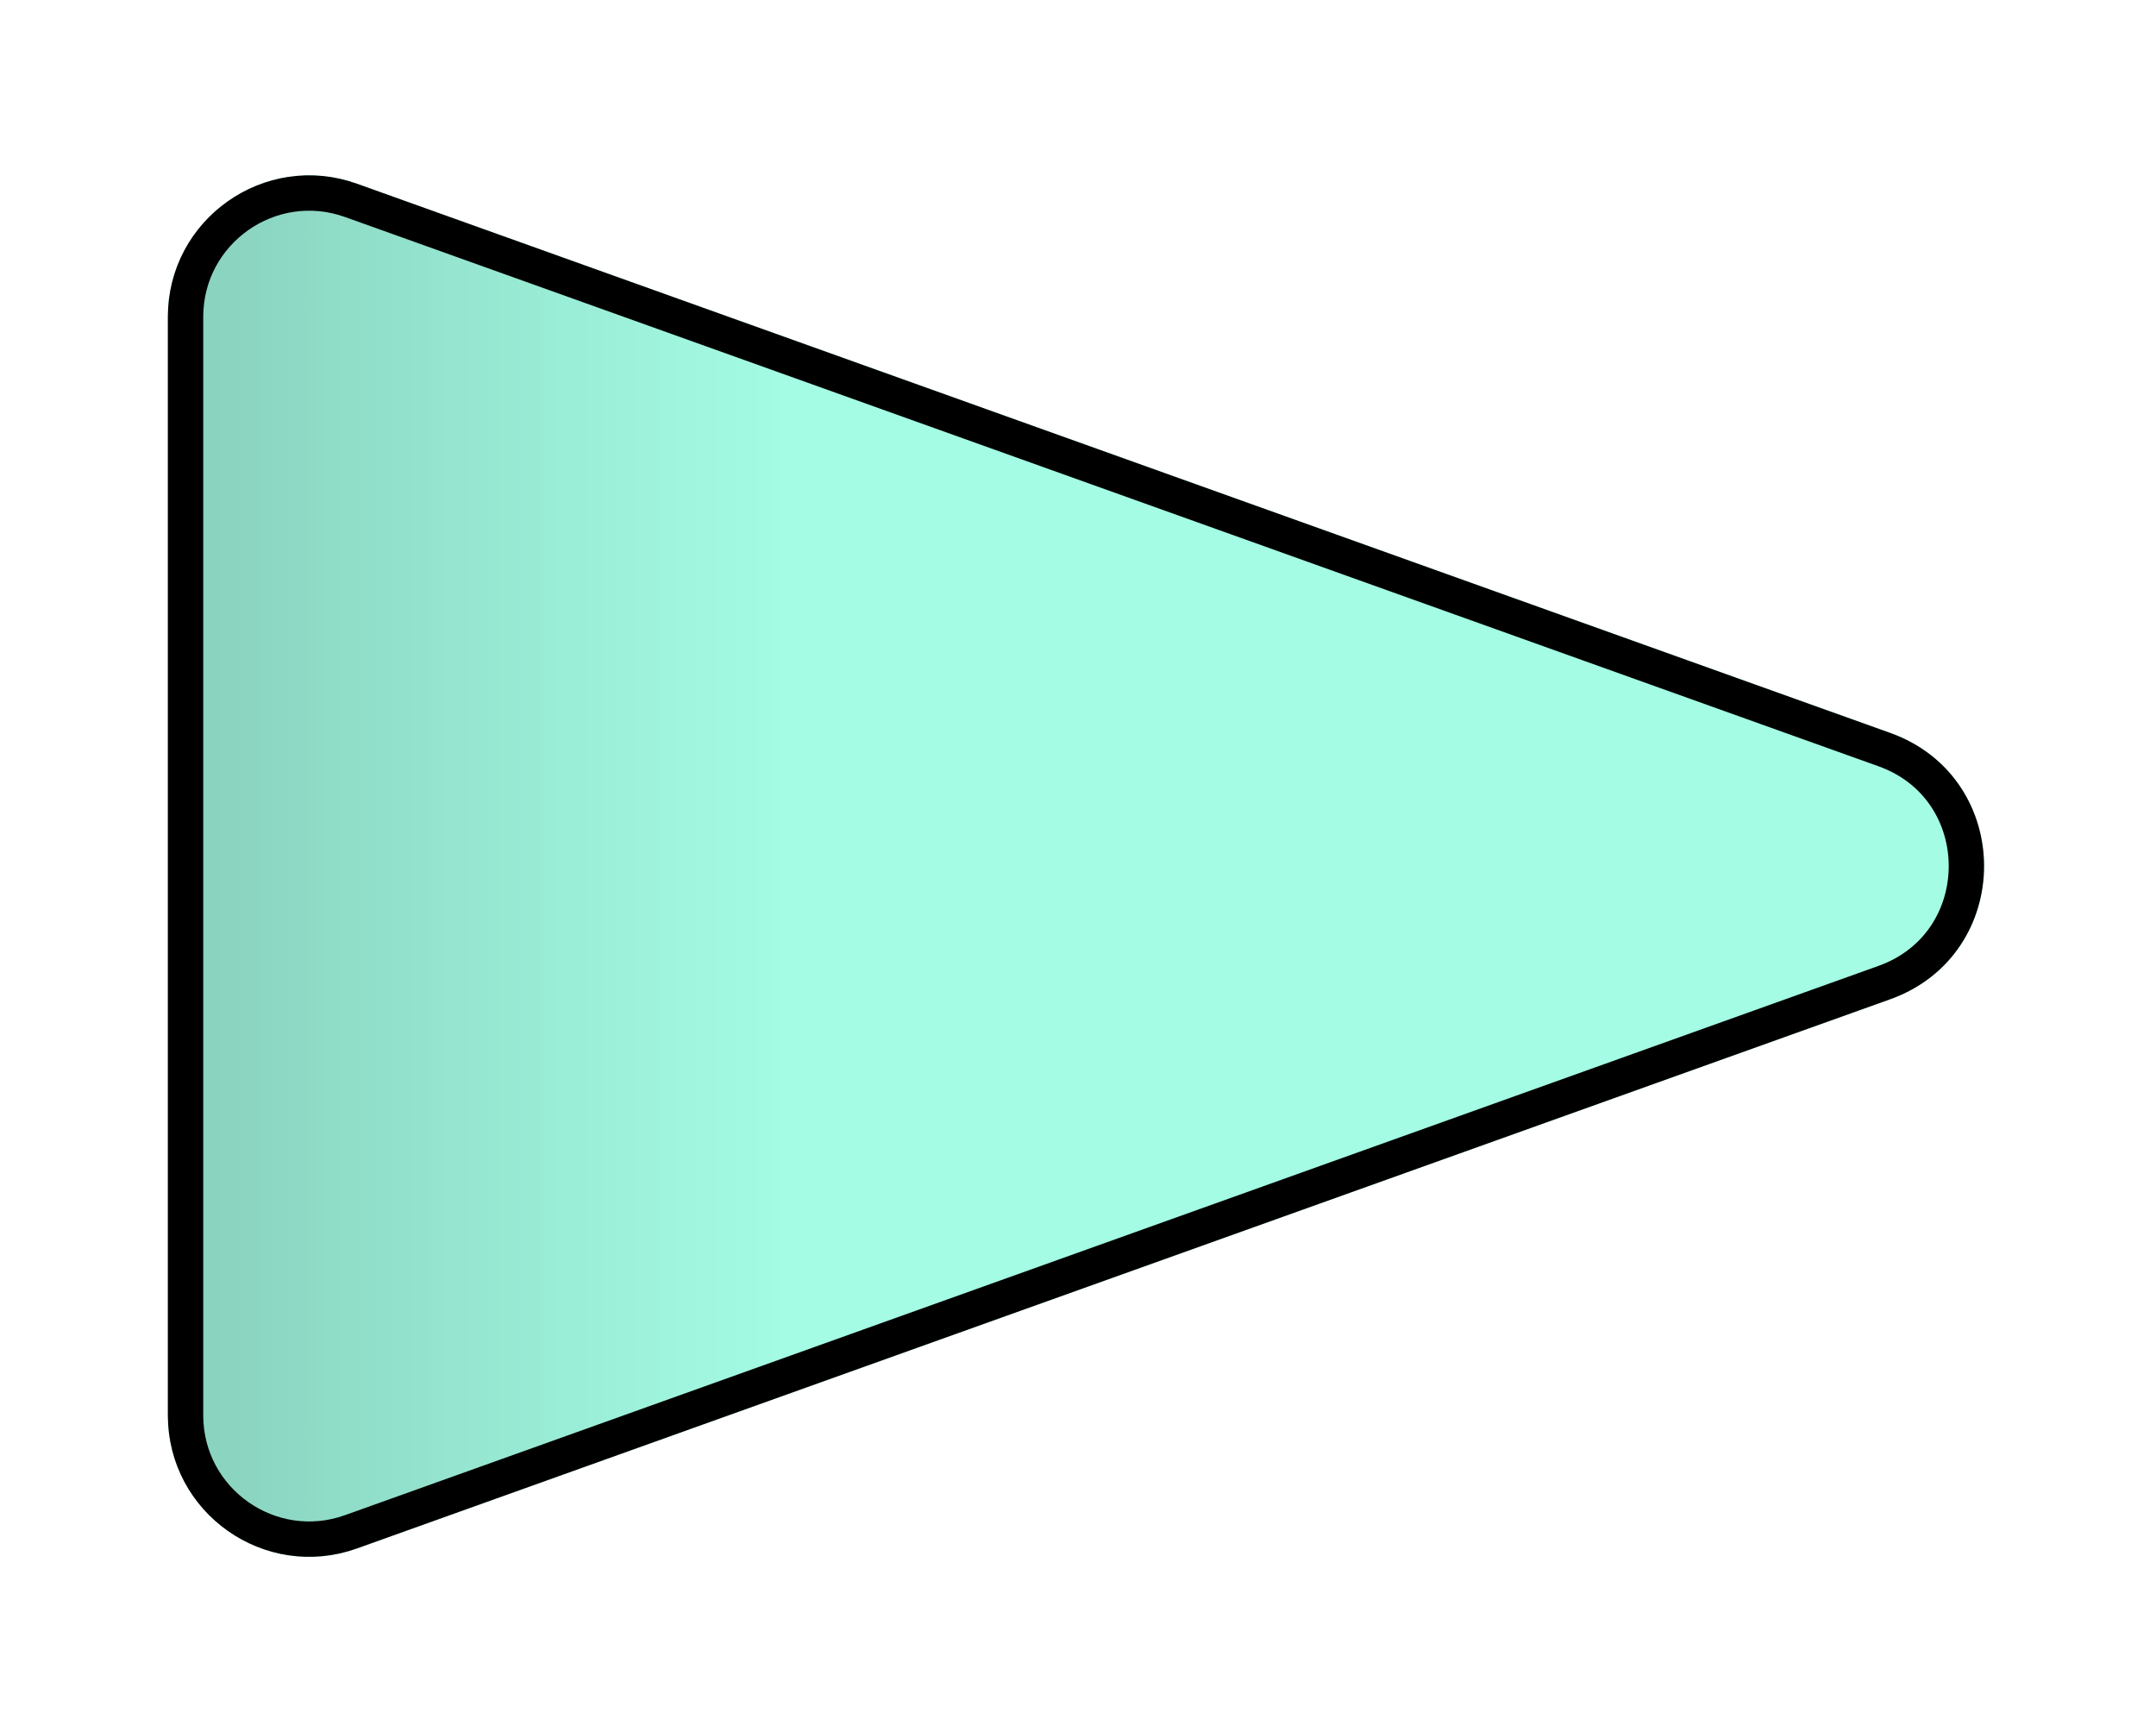 <svg width="61" height="49" viewBox="0 0 61 49" fill="none" xmlns="http://www.w3.org/2000/svg">
<g filter="url(#filter0_d)">
<path d="M53.484 16.734C57.019 18 57.019 23 53.484 24.266L10.099 39.802C7.493 40.735 4.75 38.804 4.75 36.036L4.75 4.964C4.75 2.196 7.493 0.265 10.099 1.198L53.484 16.734Z" fill="#A4FCE4"/>
<path d="M53.484 16.734C57.019 18 57.019 23 53.484 24.266L10.099 39.802C7.493 40.735 4.75 38.804 4.75 36.036L4.75 4.964C4.75 2.196 7.493 0.265 10.099 1.198L53.484 16.734Z" fill="url(#paint0_linear)"/>
<path d="M53.315 17.205C56.409 18.313 56.409 22.687 53.315 23.795L9.93 39.332C7.65 40.148 5.25 38.458 5.25 36.036L5.25 4.964C5.25 2.542 7.65 0.852 9.93 1.668L53.315 17.205Z" stroke="black"/>
</g>
<defs>
<filter id="filter0_d" x="0.75" y="0.96" width="59.385" height="47.08" filterUnits="userSpaceOnUse" color-interpolation-filters="sRGB">
<feFlood flood-opacity="0" result="BackgroundImageFix"/>
<feColorMatrix in="SourceAlpha" type="matrix" values="0 0 0 0 0 0 0 0 0 0 0 0 0 0 0 0 0 0 127 0"/>
<feOffset dy="4"/>
<feGaussianBlur stdDeviation="2"/>
<feColorMatrix type="matrix" values="0 0 0 0 0 0 0 0 0 0 0 0 0 0 0 0 0 0 0.25 0"/>
<feBlend mode="normal" in2="BackgroundImageFix" result="effect1_dropShadow"/>
<feBlend mode="normal" in="SourceGraphic" in2="effect1_dropShadow" result="shape"/>
</filter>
<linearGradient id="paint0_linear" x1="64" y1="20.5" x2="-15" y2="20.5" gradientUnits="userSpaceOnUse">
<stop offset="0.526" stop-color="#A4FCE4" stop-opacity="0.33"/>
<stop offset="0.995" stop-opacity="0.42"/>
</linearGradient>
</defs>
</svg>

